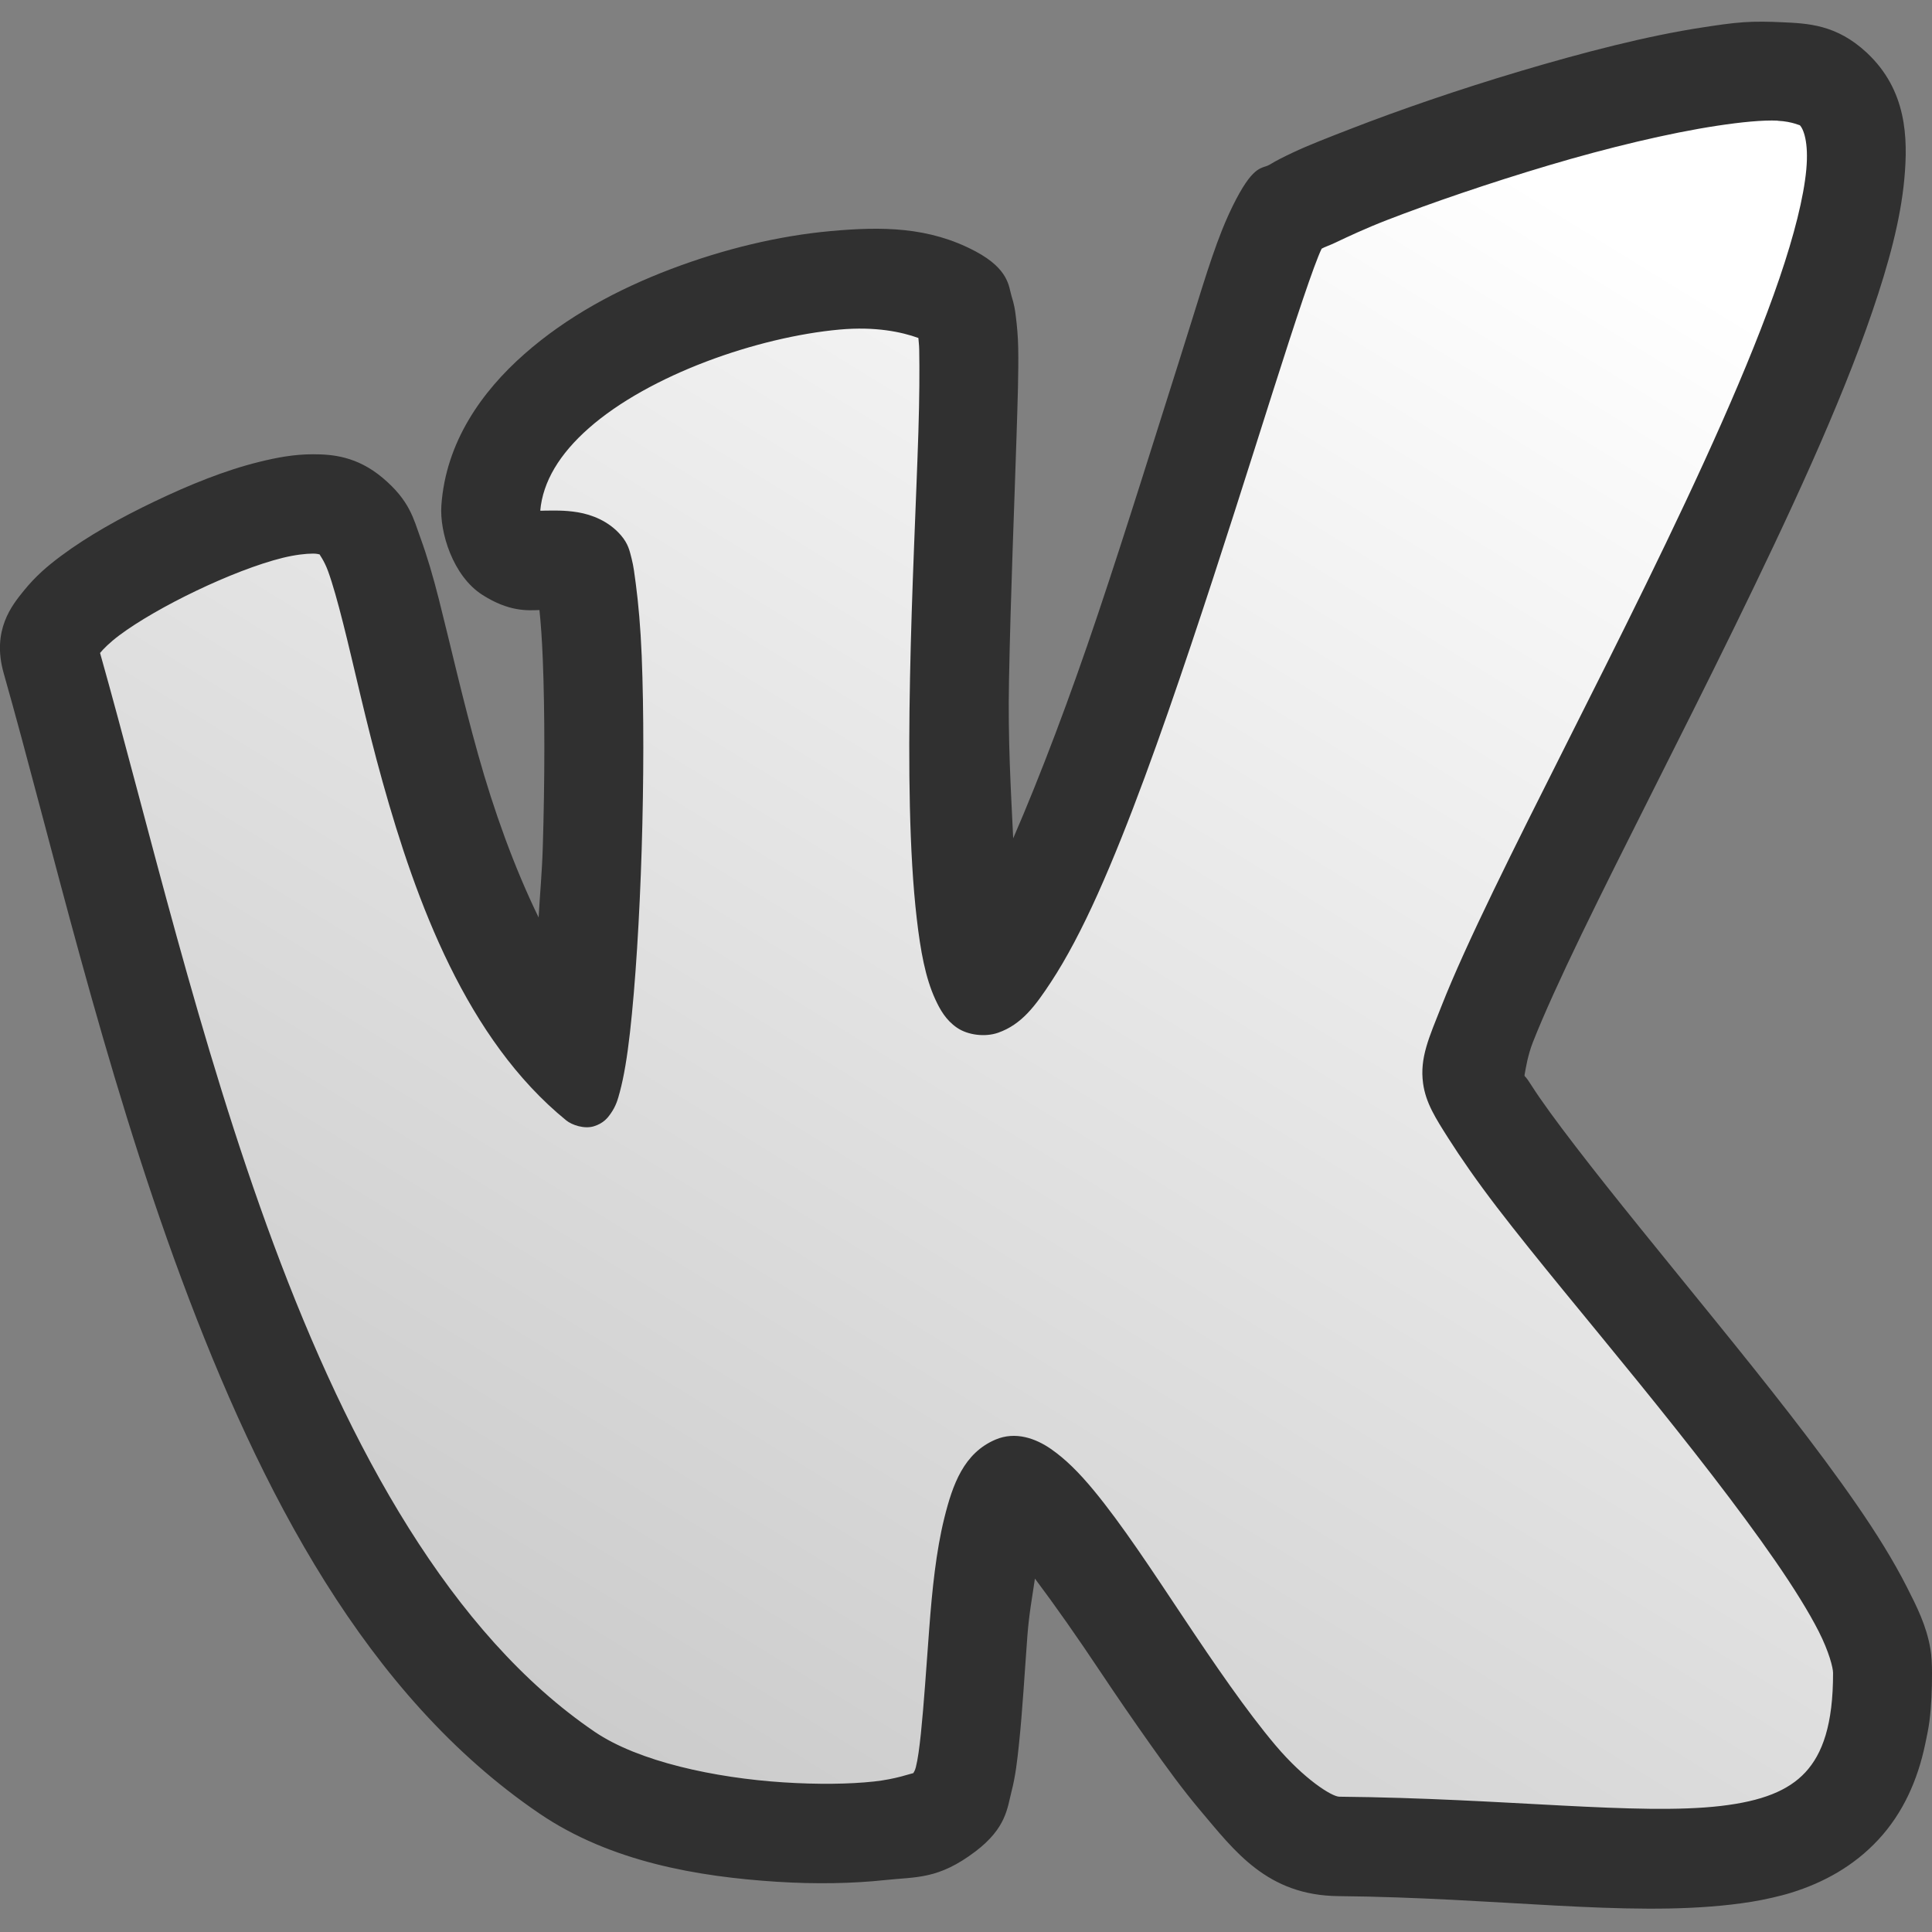 <?xml version="1.0" encoding="UTF-8" standalone="no"?>
<!-- Created with Inkscape (http://www.inkscape.org/) -->

<svg
   xmlns:dc="http://purl.org/dc/elements/1.1/"
   xmlns:cc="http://creativecommons.org/ns#"
   xmlns:rdf="http://www.w3.org/1999/02/22-rdf-syntax-ns#"
   xmlns:svg="http://www.w3.org/2000/svg"
   xmlns="http://www.w3.org/2000/svg"
   xmlns:xlink="http://www.w3.org/1999/xlink"
   xmlns:sodipodi="http://sodipodi.sourceforge.net/DTD/sodipodi-0.dtd"
   xmlns:inkscape="http://www.inkscape.org/namespaces/inkscape"
   sodipodi:docname="im-vkontakte.svg"
   inkscape:version="0.48.3.1 r9886"
   version="1.1"
   id="svg2"
   height="256"
   width="256">
  <rect width="100%" height="100%" fill="#808080" stroke="none"/>
  <defs
     id="defs4">
    <linearGradient
       id="linearGradient4129">
      <stop
         style="stop-color:#33261c;stop-opacity:1;"
         offset="0"
         id="stop4131" />
      <stop
         id="stop4139"
         offset="0.387"
         style="stop-color:#5f4f43;stop-opacity:1;" />
      <stop
         style="stop-color:#33261c;stop-opacity:1;"
         offset="1"
         id="stop4133" />
    </linearGradient>
    <linearGradient
       id="linearGradient3891-1">
      <stop
         style="stop-color:#000000;stop-opacity:1;"
         offset="0"
         id="stop3893-2" />
      <stop
         style="stop-color:#ffffff;stop-opacity:0.45;"
         offset="1"
         id="stop3895-2" />
    </linearGradient>
    <linearGradient
       id="linearGradient3289">
      <stop
         style="stop-color:#000000;stop-opacity:1;"
         offset="0"
         id="stop3291" />
      <stop
         style="stop-color:#ffffff;stop-opacity:0.45;"
         offset="1"
         id="stop3293" />
    </linearGradient>
    <linearGradient
       id="linearGradient3296">
      <stop
         style="stop-color:#000000;stop-opacity:1;"
         offset="0"
         id="stop3298" />
      <stop
         style="stop-color:#ffffff;stop-opacity:0.45;"
         offset="1"
         id="stop3300" />
    </linearGradient>
    <linearGradient
       id="linearGradient3303">
      <stop
         style="stop-color:#000000;stop-opacity:1;"
         offset="0"
         id="stop3305" />
      <stop
         style="stop-color:#ffffff;stop-opacity:0.45;"
         offset="1"
         id="stop3307" />
    </linearGradient>
    <linearGradient
       id="linearGradient3310">
      <stop
         style="stop-color:#000000;stop-opacity:1;"
         offset="0"
         id="stop3312" />
      <stop
         style="stop-color:#ffffff;stop-opacity:0.45;"
         offset="1"
         id="stop3314" />
    </linearGradient>
    <linearGradient
       id="linearGradient3916-0">
      <stop
         style="stop-color:#636363;stop-opacity:1;"
         offset="0"
         id="stop3918-6" />
      <stop
         id="stop3924-0"
         offset="0.5"
         style="stop-color:#ffffff;stop-opacity:0;" />
      <stop
         style="stop-color:#474747;stop-opacity:1;"
         offset="1"
         id="stop3920-3" />
    </linearGradient>
    <linearGradient
       id="linearGradient3985-7">
      <stop
         style="stop-color:#ffffff;stop-opacity:1;"
         offset="0"
         id="stop3987-6" />
      <stop
         style="stop-color:#363411;stop-opacity:0;"
         offset="1"
         id="stop3989-0" />
    </linearGradient>
    <radialGradient
       inkscape:collect="always"
       xlink:href="#linearGradient3997-9"
       id="radialGradient4402"
       gradientUnits="userSpaceOnUse"
       gradientTransform="matrix(1.031,0.701,-0.569,0.816,-294.187,510.677)"
       cx="-260.303"
       cy="289.108"
       fx="-260.303"
       fy="289.108"
       r="398" />
    <linearGradient
       id="linearGradient3997-9">
      <stop
         style="stop-color:#ffffff;stop-opacity:1;"
         offset="0"
         id="stop3999-5" />
      <stop
         id="stop4005-4"
         offset="0.444"
         style="stop-color:#ffffff;stop-opacity:0;" />
      <stop
         style="stop-color:#d3ca32;stop-opacity:0.82;"
         offset="1"
         id="stop4001-9" />
    </linearGradient>
    <linearGradient
       id="linearGradient4726">
      <stop
         style="stop-color:#ffffff;stop-opacity:0;"
         offset="0"
         id="stop4728" />
      <stop
         id="stop4734"
         offset="0.5"
         style="stop-color:#ffffff;stop-opacity:0.739;" />
      <stop
         style="stop-color:#000000;stop-opacity:1;"
         offset="1"
         id="stop4730" />
    </linearGradient>
    <linearGradient
       id="linearGradient4003">
      <stop
         style="stop-color:#0d300c;stop-opacity:1;"
         offset="0"
         id="stop4006" />
      <stop
         style="stop-color:#3ba246;stop-opacity:0;"
         offset="1"
         id="stop4008" />
    </linearGradient>
    <linearGradient
       id="linearGradient4754">
      <stop
         style="stop-color:#9ef58c;stop-opacity:0;"
         offset="0"
         id="stop4756" />
      <stop
         id="stop4762"
         offset="0.768"
         style="stop-color:#c5ffba;stop-opacity:1;" />
      <stop
         style="stop-color:#9ef58c;stop-opacity:0;"
         offset="1"
         id="stop4758" />
    </linearGradient>
    <radialGradient
       inkscape:collect="always"
       xlink:href="#linearGradient4813"
       id="radialGradient4012"
       gradientUnits="userSpaceOnUse"
       gradientTransform="matrix(2.09,-0.465,0.361,1.622,-545.786,-73.906)"
       cx="377.251"
       cy="399.783"
       fx="377.251"
       fy="399.783"
       r="154.286" />
    <linearGradient
       id="linearGradient4813">
      <stop
         style="stop-color:#ffffff;stop-opacity:0.607"
         offset="0"
         id="stop4815" />
      <stop
         style="stop-color:#a5c20f;stop-opacity:0;"
         offset="1"
         id="stop4817" />
    </linearGradient>
    <linearGradient
       id="linearGradient3970">
      <stop
         style="stop-color:#fffacf;stop-opacity:1;"
         offset="0"
         id="stop3972" />
      <stop
         style="stop-color:#ff7000;stop-opacity:1;"
         offset="1"
         id="stop3974" />
    </linearGradient>
    <linearGradient
       id="linearGradient3411">
      <stop
         style="stop-color:#fffacf;stop-opacity:1;"
         offset="0"
         id="stop3413" />
      <stop
         style="stop-color:#ff7000;stop-opacity:1;"
         offset="1"
         id="stop3415" />
    </linearGradient>
    <radialGradient
       inkscape:collect="always"
       xlink:href="#linearGradient3970"
       id="radialGradient4365"
       gradientUnits="userSpaceOnUse"
       gradientTransform="matrix(1.605,2.006,-1.497,1.25,3100.037,-4583.111)"
       cx="1045.183"
       cy="2398.689"
       fx="1045.183"
       fy="2398.689"
       r="191.229" />
    <linearGradient
       id="linearGradient3418">
      <stop
         style="stop-color:#fffacf;stop-opacity:1;"
         offset="0"
         id="stop3420" />
      <stop
         style="stop-color:#ff7000;stop-opacity:1;"
         offset="1"
         id="stop3422" />
    </linearGradient>
    <linearGradient
       id="linearGradient7171-6">
      <stop
         style="stop-color:#ffffff;stop-opacity:1;"
         offset="0"
         id="stop7173-1" />
      <stop
         id="stop7179-3"
         offset="0.441"
         style="stop-color:#ffdf95;stop-opacity:0.117;" />
      <stop
         style="stop-color:#aa7500;stop-opacity:1;"
         offset="1"
         id="stop7175-4" />
    </linearGradient>
    <linearGradient
       id="linearGradient7190-7">
      <stop
         style="stop-color:#000000;stop-opacity:1;"
         offset="0"
         id="stop7192-6" />
      <stop
         id="stop7198-8"
         offset="0.5"
         style="stop-color:#ffffff;stop-opacity:0;" />
      <stop
         style="stop-color:#000000;stop-opacity:1;"
         offset="1"
         id="stop7194-5" />
    </linearGradient>
    <linearGradient
       id="linearGradient3451">
      <stop
         style="stop-color:#000000;stop-opacity:1;"
         offset="0"
         id="stop3453" />
      <stop
         id="stop3455"
         offset="0.5"
         style="stop-color:#ffffff;stop-opacity:0;" />
      <stop
         style="stop-color:#000000;stop-opacity:1;"
         offset="1"
         id="stop3457" />
    </linearGradient>
    <linearGradient
       id="linearGradient7374">
      <stop
         style="stop-color:#d8d8d8;stop-opacity:1;"
         offset="0"
         id="stop7376" />
      <stop
         id="stop7382"
         offset="0.5"
         style="stop-color:#cfcfcf;stop-opacity:1;" />
      <stop
         style="stop-color:#dfdfdf;stop-opacity:1;"
         offset="1"
         id="stop7378" />
    </linearGradient>
    <linearGradient
       id="linearGradient7455">
      <stop
         style="stop-color:#b2b2b2;stop-opacity:0;"
         offset="0"
         id="stop7457" />
      <stop
         id="stop7463"
         offset="0.5"
         style="stop-color:#5e5e5e;stop-opacity:1;" />
      <stop
         style="stop-color:#b2b2b2;stop-opacity:0;"
         offset="1"
         id="stop7459" />
    </linearGradient>
    <linearGradient
       id="linearGradient6976">
      <stop
         style="stop-color:#8cb8f1;stop-opacity:1;"
         offset="0"
         id="stop6978" />
      <stop
         style="stop-color:#3851a0;stop-opacity:1;"
         offset="1"
         id="stop6980" />
    </linearGradient>
    <radialGradient
       inkscape:collect="always"
       xlink:href="#linearGradient4101-9"
       id="radialGradient4297"
       gradientUnits="userSpaceOnUse"
       gradientTransform="matrix(0.052,-0.274,0.561,0.081,-1198.243,3810.298)"
       cx="2458.448"
       cy="4019.172"
       fx="2458.448"
       fy="4019.172"
       r="441.495" />
    <linearGradient
       id="linearGradient4101-9">
      <stop
         style="stop-color:#00b2ff;stop-opacity:1;"
         offset="0"
         id="stop4103-3" />
      <stop
         style="stop-color:#0057bf;stop-opacity:1;"
         offset="1"
         id="stop4105-8" />
    </linearGradient>
    <radialGradient
       inkscape:collect="always"
       xlink:href="#linearGradient4123-5"
       id="radialGradient4295"
       gradientUnits="userSpaceOnUse"
       gradientTransform="matrix(-0.314,0.012,-0.025,-0.482,2153.493,5571.49)"
       cx="2585.048"
       cy="4363.156"
       fx="2585.048"
       fy="4363.156"
       r="284.961" />
    <linearGradient
       id="linearGradient4123-5">
      <stop
         id="stop4125-6"
         offset="0"
         style="stop-color:#5ddd00;stop-opacity:1;" />
      <stop
         id="stop4127-8"
         offset="1"
         style="stop-color:#005700;stop-opacity:1;" />
    </linearGradient>
    <radialGradient
       inkscape:collect="always"
       xlink:href="#linearGradient4137-7"
       id="radialGradient4293"
       gradientUnits="userSpaceOnUse"
       gradientTransform="matrix(0.514,0.01,-0.024,0.968,-127.188,-581.711)"
       cx="2953.866"
       cy="4024.633"
       fx="2953.866"
       fy="4024.633"
       r="441.495" />
    <linearGradient
       id="linearGradient4137-7">
      <stop
         style="stop-color:#ff8d00;stop-opacity:1;"
         offset="0"
         id="stop4139-8" />
      <stop
         style="stop-color:#ff0022;stop-opacity:1;"
         offset="1"
         id="stop4141-4" />
    </linearGradient>
    <radialGradient
       inkscape:collect="always"
       xlink:href="#linearGradient4151-3"
       id="radialGradient4291"
       gradientUnits="userSpaceOnUse"
       gradientTransform="matrix(-0.108,0.405,-0.841,-0.172,5406.122,3008.487)"
       cx="2965.653"
       cy="4402.62"
       fx="2965.653"
       fy="4402.62"
       r="284.961" />
    <linearGradient
       id="linearGradient4151-3">
      <stop
         id="stop4153-3"
         offset="0"
         style="stop-color:#ffffad;stop-opacity:1;" />
      <stop
         id="stop4155-4"
         offset="1"
         style="stop-color:#ffcd00;stop-opacity:1;" />
    </linearGradient>
    <radialGradient
       inkscape:collect="always"
       xlink:href="#linearGradient4101-9"
       id="radialGradient4289"
       gradientUnits="userSpaceOnUse"
       gradientTransform="matrix(0.052,-0.274,0.561,0.081,-1198.243,3810.298)"
       cx="2458.448"
       cy="4019.172"
       fx="2458.448"
       fy="4019.172"
       r="441.495" />
    <linearGradient
       id="linearGradient3528">
      <stop
         style="stop-color:#00b2ff;stop-opacity:1;"
         offset="0"
         id="stop3530" />
      <stop
         style="stop-color:#0057bf;stop-opacity:1;"
         offset="1"
         id="stop3532" />
    </linearGradient>
    <radialGradient
       inkscape:collect="always"
       xlink:href="#linearGradient4123-5"
       id="radialGradient4287"
       gradientUnits="userSpaceOnUse"
       gradientTransform="matrix(-0.314,0.012,-0.025,-0.482,2153.493,5571.49)"
       cx="2585.048"
       cy="4363.156"
       fx="2585.048"
       fy="4363.156"
       r="284.961" />
    <linearGradient
       id="linearGradient3535">
      <stop
         id="stop3537"
         offset="0"
         style="stop-color:#5ddd00;stop-opacity:1;" />
      <stop
         id="stop3539"
         offset="1"
         style="stop-color:#005700;stop-opacity:1;" />
    </linearGradient>
    <radialGradient
       inkscape:collect="always"
       xlink:href="#linearGradient4137-7"
       id="radialGradient4285"
       gradientUnits="userSpaceOnUse"
       gradientTransform="matrix(0.514,0.01,-0.024,0.968,-127.188,-581.711)"
       cx="2953.866"
       cy="4024.633"
       fx="2953.866"
       fy="4024.633"
       r="441.495" />
    <linearGradient
       id="linearGradient3542">
      <stop
         style="stop-color:#ff8d00;stop-opacity:1;"
         offset="0"
         id="stop3544" />
      <stop
         style="stop-color:#ff0022;stop-opacity:1;"
         offset="1"
         id="stop3546" />
    </linearGradient>
    <radialGradient
       inkscape:collect="always"
       xlink:href="#linearGradient4151-3"
       id="radialGradient4283"
       gradientUnits="userSpaceOnUse"
       gradientTransform="matrix(-0.108,0.405,-0.841,-0.172,5406.122,3008.487)"
       cx="2965.653"
       cy="4402.62"
       fx="2965.653"
       fy="4402.62"
       r="284.961" />
    <linearGradient
       id="linearGradient3549">
      <stop
         id="stop3551"
         offset="0"
         style="stop-color:#ffffad;stop-opacity:1;" />
      <stop
         id="stop3553"
         offset="1"
         style="stop-color:#ffcd00;stop-opacity:1;" />
    </linearGradient>
    <radialGradient
       r="284.961"
       fy="4402.62"
       fx="2965.653"
       cy="4402.62"
       cx="2965.653"
       gradientTransform="matrix(-0.108,0.405,-0.841,-0.172,5406.122,3008.487)"
       gradientUnits="userSpaceOnUse"
       id="radialGradient3568"
       xlink:href="#linearGradient4151-3"
       inkscape:collect="always" />
    <linearGradient
       inkscape:collect="always"
       xlink:href="#linearGradient4129"
       id="linearGradient4137"
       x1="116.586"
       y1="983.264"
       x2="134.674"
       y2="965.586"
       gradientUnits="userSpaceOnUse" />
    <linearGradient
       inkscape:collect="always"
       xlink:href="#linearGradient4339"
       id="linearGradient4372"
       gradientUnits="userSpaceOnUse"
       gradientTransform="translate(-290.619,-197.657)"
       x1="297.161"
       y1="-12.832"
       x2="333.123"
       y2="-71.497" />
    <linearGradient
       id="linearGradient4339">
      <stop
         style="stop-color:#cbcbcb;stop-opacity:1;"
         offset="0"
         id="stop4341" />
      <stop
         style="stop-color:#ffffff;stop-opacity:1;"
         offset="1"
         id="stop4343" />
    </linearGradient>
  </defs>
  <sodipodi:namedview
     id="base"
     pagecolor="#ffffff"
     bordercolor="#666666"
     borderopacity="1.0"
     inkscape:pageopacity="0.0"
     inkscape:pageshadow="2"
     inkscape:zoom="1.4"
     inkscape:cx="179.02108"
     inkscape:cy="119.63496"
     inkscape:document-units="px"
     inkscape:current-layer="layer1"
     showgrid="false"
     inkscape:window-width="1440"
     inkscape:window-height="848"
     inkscape:window-x="-8"
     inkscape:window-y="-8"
     inkscape:window-maximized="1" />
  <g
     inkscape:label="Layer 1"
     inkscape:groupmode="layer"
     id="layer1"
     transform="translate(0,-796.362)">
    <g
       id="g4368"
       transform="matrix(3.555,0,0,3.571,53.707,1782.228)">
      <path
         style="fill:url(#linearGradient4372);fill-opacity:1;stroke:none"
         d="m -12.398,-251.826 c 3.588,12.578 7.596,33.18 18.9,40.827 3.824,2.587 11.879,2.444 13.133,1.498 1.254,-0.946 0.195,-11.161 2.759,-12.249 2.564,-1.088 8.726,13.311 12.409,13.346 12.31,0.116 19.453,2.648 19.434,-5.608 -0.009,-4.015 -14.896,-19.078 -15.297,-21.997 -0.474,-3.445 17.79,-32.379 13.701,-36.167 -2.188,-2.028 -18.847,3.891 -19.285,4.722 -1.582,2.997 -7.93,27.476 -11.6,28.756 -3.669,1.28 -0.894,-25.242 -1.763,-25.702 -3.434,-1.818 -15.576,1.518 -15.974,7.281 -0.129,1.865 2.14,0.29 3.257,1.57 1.117,1.28 0.511,21.196 -0.63,20.271 -6.806,-5.52 -7.486,-19.601 -9.187,-21.024 -1.525,-1.275 -10.253,3.085 -9.856,4.476 z"
         inkscape:connector-curvature="0"
         sodipodi:nodetypes="sszzssssssssssss"
         id="path4315" />
      <path
         id="path4317"
         d="m 49.875,-275.25 c -0.485,0.033 -0.978,0.109 -1.5,0.188 -2.087,0.314 -4.492,0.938 -6.812,1.625 -2.32,0.687 -4.543,1.454 -6.281,2.125 -0.869,0.336 -1.619,0.622 -2.219,0.906 -0.3,0.142 -0.567,0.271 -0.844,0.438 -0.277,0.167 -0.559,-0.027 -1.25,1.281 -0.188,0.357 -0.365,0.742 -0.531,1.156 -0.497,1.243 -0.934,2.781 -1.594,4.844 -0.879,2.75 -1.922,6.117 -3.031,9.406 -1.038,3.08 -2.146,5.997 -3.156,8.312 -0.087,-1.829 -0.2,-3.635 -0.156,-5.875 0.062,-3.217 0.2,-6.5 0.281,-9.062 0.041,-1.281 0.079,-2.384 0.062,-3.25 -0.008,-0.433 -0.042,-0.815 -0.094,-1.219 -0.026,-0.202 -0.052,-0.392 -0.156,-0.719 -0.104,-0.327 -0.076,-0.985 -1.344,-1.656 -1.734,-0.918 -3.498,-0.923 -5.406,-0.75 -1.908,0.173 -3.954,0.657 -5.938,1.406 -1.984,0.749 -3.882,1.764 -5.469,3.156 -1.587,1.392 -2.931,3.269 -3.094,5.625 -0.068,0.979 0.425,2.61 1.531,3.312 0.992,0.629 1.672,0.578 2.125,0.562 0.053,0.511 0.094,1.072 0.125,1.844 0.078,1.935 0.076,4.477 0,6.938 -0.031,0.998 -0.104,1.694 -0.156,2.625 -0.91,-1.86 -1.67,-3.968 -2.25,-6.031 -0.592,-2.104 -1.042,-4.105 -1.469,-5.781 -0.214,-0.838 -0.433,-1.585 -0.688,-2.281 -0.255,-0.696 -0.394,-1.372 -1.406,-2.219 -0.96,-0.803 -1.879,-0.875 -2.594,-0.875 -0.715,-1.6e-4 -1.351,0.122 -2,0.281 -1.297,0.318 -2.618,0.856 -3.906,1.469 -1.288,0.612 -2.499,1.287 -3.5,2.031 -0.501,0.372 -0.937,0.744 -1.375,1.281 -0.438,0.538 -1.205,1.467 -0.75,3.062 1.761,6.171 3.676,14.562 6.625,22.469 2.949,7.907 6.89,15.477 13.344,19.844 2.653,1.795 5.913,2.344 8.844,2.531 1.465,0.094 2.85,0.064 4.031,-0.062 1.181,-0.126 1.988,-0.016 3.375,-1.062 1.153,-0.87 1.188,-1.617 1.344,-2.219 0.155,-0.601 0.216,-1.162 0.281,-1.781 0.131,-1.239 0.21,-2.647 0.312,-4 0.063,-0.828 0.18,-1.429 0.281,-2.125 0.748,0.994 1.542,2.115 2.469,3.5 0.583,0.87 1.197,1.759 1.812,2.625 0.615,0.866 1.23,1.709 1.875,2.469 1.289,1.519 2.499,3.162 5.156,3.188 5.976,0.057 10.689,0.772 14.656,0.312 0.496,-0.057 1.008,-0.136 1.5,-0.25 0.246,-0.057 0.478,-0.113 0.719,-0.188 1.206,-0.372 2.337,-0.989 3.25,-1.969 0.913,-0.98 1.463,-2.191 1.75,-3.562 0.057,-0.274 0.12,-0.558 0.156,-0.844 0.073,-0.572 0.095,-1.169 0.094,-1.781 -7.5e-4,-0.332 -0.013,-0.621 -0.062,-0.906 -0.148,-0.854 -0.502,-1.55 -0.875,-2.281 -0.497,-0.975 -1.132,-1.992 -1.875,-3.062 -1.486,-2.142 -3.383,-4.513 -5.281,-6.844 -1.898,-2.331 -3.786,-4.618 -5.188,-6.438 -0.701,-0.909 -1.286,-1.7 -1.656,-2.281 -0.233,-0.365 -0.212,-0.277 -0.25,-0.344 -0.005,0.027 0.005,-0.053 0,-0.031 0.048,-0.26 0.118,-0.726 0.312,-1.219 0.399,-1.009 1.035,-2.4 1.812,-4 1.555,-3.201 3.671,-7.269 5.688,-11.375 2.016,-4.106 3.95,-8.228 5.156,-11.75 0.603,-1.761 1.046,-3.379 1.188,-4.906 0.141,-1.527 0.092,-3.299 -1.406,-4.688 -1.132,-1.049 -2.206,-1.081 -3.156,-1.125 -0.475,-0.022 -0.952,-0.033 -1.438,0 z m 1.281,3.656 c 0.56,0.026 0.86,0.2 0.812,0.156 0.142,0.132 0.345,0.633 0.25,1.656 -0.095,1.023 -0.449,2.423 -1,4.031 -1.101,3.216 -2.978,7.289 -4.969,11.344 -1.991,4.055 -4.096,8.098 -5.688,11.375 -0.796,1.638 -1.474,3.108 -1.938,4.281 -0.464,1.173 -0.819,1.921 -0.688,2.875 0.099,0.721 0.464,1.288 0.938,2.031 0.474,0.743 1.077,1.607 1.812,2.562 1.471,1.91 3.399,4.189 5.281,6.5 1.882,2.311 3.721,4.647 5.094,6.625 0.686,0.989 1.249,1.888 1.625,2.625 0.376,0.737 0.531,1.338 0.531,1.531 0.004,1.92 -0.397,3.007 -1.031,3.688 -0.634,0.681 -1.616,1.072 -3.156,1.25 -3.081,0.357 -7.997,-0.285 -14.219,-0.344 -0.272,-0.003 -1.297,-0.636 -2.375,-1.906 -1.078,-1.27 -2.279,-3.019 -3.438,-4.75 -1.159,-1.731 -2.288,-3.449 -3.344,-4.719 -0.528,-0.635 -1.037,-1.148 -1.594,-1.531 -0.557,-0.383 -1.311,-0.663 -2.062,-0.344 -1.182,0.501 -1.598,1.67 -1.906,2.906 -0.308,1.236 -0.455,2.671 -0.562,4.094 -0.108,1.423 -0.201,2.847 -0.312,3.906 -0.056,0.529 -0.114,0.964 -0.188,1.25 -0.033,0.127 -0.072,0.18 -0.094,0.219 -0.083,0.012 -0.655,0.225 -1.469,0.312 -0.92,0.099 -2.103,0.113 -3.375,0.031 -2.543,-0.163 -5.396,-0.769 -7.031,-1.875 -5.352,-3.621 -9.137,-10.5 -11.969,-18.094 -2.799,-7.504 -4.681,-15.634 -6.469,-21.938 0.116,-0.142 0.366,-0.394 0.719,-0.656 0.706,-0.525 1.761,-1.126 2.875,-1.656 1.114,-0.53 2.293,-0.992 3.219,-1.219 0.463,-0.113 0.865,-0.156 1.125,-0.156 0.13,3e-5 0.208,0.021 0.25,0.031 -0.025,-0.006 0.157,0.202 0.312,0.625 0.172,0.471 0.361,1.147 0.562,1.938 0.403,1.58 0.843,3.647 1.469,5.875 1.252,4.455 3.13,9.551 6.844,12.562 0.21,0.171 0.671,0.329 1.031,0.219 0.36,-0.11 0.521,-0.32 0.625,-0.469 0.209,-0.298 0.268,-0.532 0.344,-0.812 0.151,-0.56 0.272,-1.285 0.375,-2.188 0.205,-1.805 0.36,-4.282 0.438,-6.812 0.078,-2.531 0.084,-5.118 0,-7.188 -0.042,-1.035 -0.124,-1.939 -0.219,-2.656 -0.048,-0.358 -0.083,-0.657 -0.156,-0.938 -0.073,-0.28 -0.118,-0.545 -0.406,-0.875 -0.456,-0.523 -1.082,-0.758 -1.594,-0.844 -0.512,-0.086 -0.94,-0.063 -1.25,-0.062 -0.141,1.4e-4 -0.095,0.009 -0.156,0 0.097,-1.075 0.714,-2.099 1.812,-3.062 1.121,-0.984 2.702,-1.837 4.375,-2.469 1.673,-0.632 3.446,-1.05 4.969,-1.188 1.338,-0.121 2.318,0.089 2.938,0.312 0.009,0.142 0.028,0.241 0.031,0.438 0.014,0.729 0.009,1.803 -0.031,3.062 -0.08,2.519 -0.249,5.843 -0.312,9.125 -0.064,3.282 -0.031,6.494 0.25,8.906 0.14,1.206 0.322,2.204 0.688,3 0.183,0.398 0.402,0.782 0.812,1.062 0.411,0.281 1.058,0.353 1.531,0.188 0.884,-0.308 1.391,-1.002 1.969,-1.875 0.578,-0.873 1.169,-1.992 1.75,-3.281 1.162,-2.579 2.342,-5.877 3.469,-9.219 1.127,-3.341 2.189,-6.706 3.062,-9.438 0.848,-2.651 1.53,-4.704 1.812,-5.281 0.102,-0.06 0.284,-0.117 0.5,-0.219 0.465,-0.22 1.124,-0.53 1.938,-0.844 1.628,-0.628 3.812,-1.374 6.031,-2.031 2.219,-0.657 4.484,-1.198 6.281,-1.469 0.899,-0.135 1.69,-0.213 2.25,-0.188 z"
         style="font-size:medium;font-style:normal;font-variant:normal;font-weight:normal;font-stretch:normal;text-indent:0;text-align:start;text-decoration:none;line-height:normal;letter-spacing:normal;word-spacing:normal;text-transform:none;direction:ltr;block-progression:tb;writing-mode:lr-tb;text-anchor:start;baseline-shift:baseline;color:#000000;fill:#303030;fill-opacity:1;fill-rule:nonzero;stroke:none;stroke-width:5.352;marker:none;visibility:visible;display:inline;overflow:visible;enable-background:accumulate;font-family:Sans;-inkscape-font-specification:Sans"
         inkscape:connector-curvature="0" />
    </g>
  </g>
</svg>
